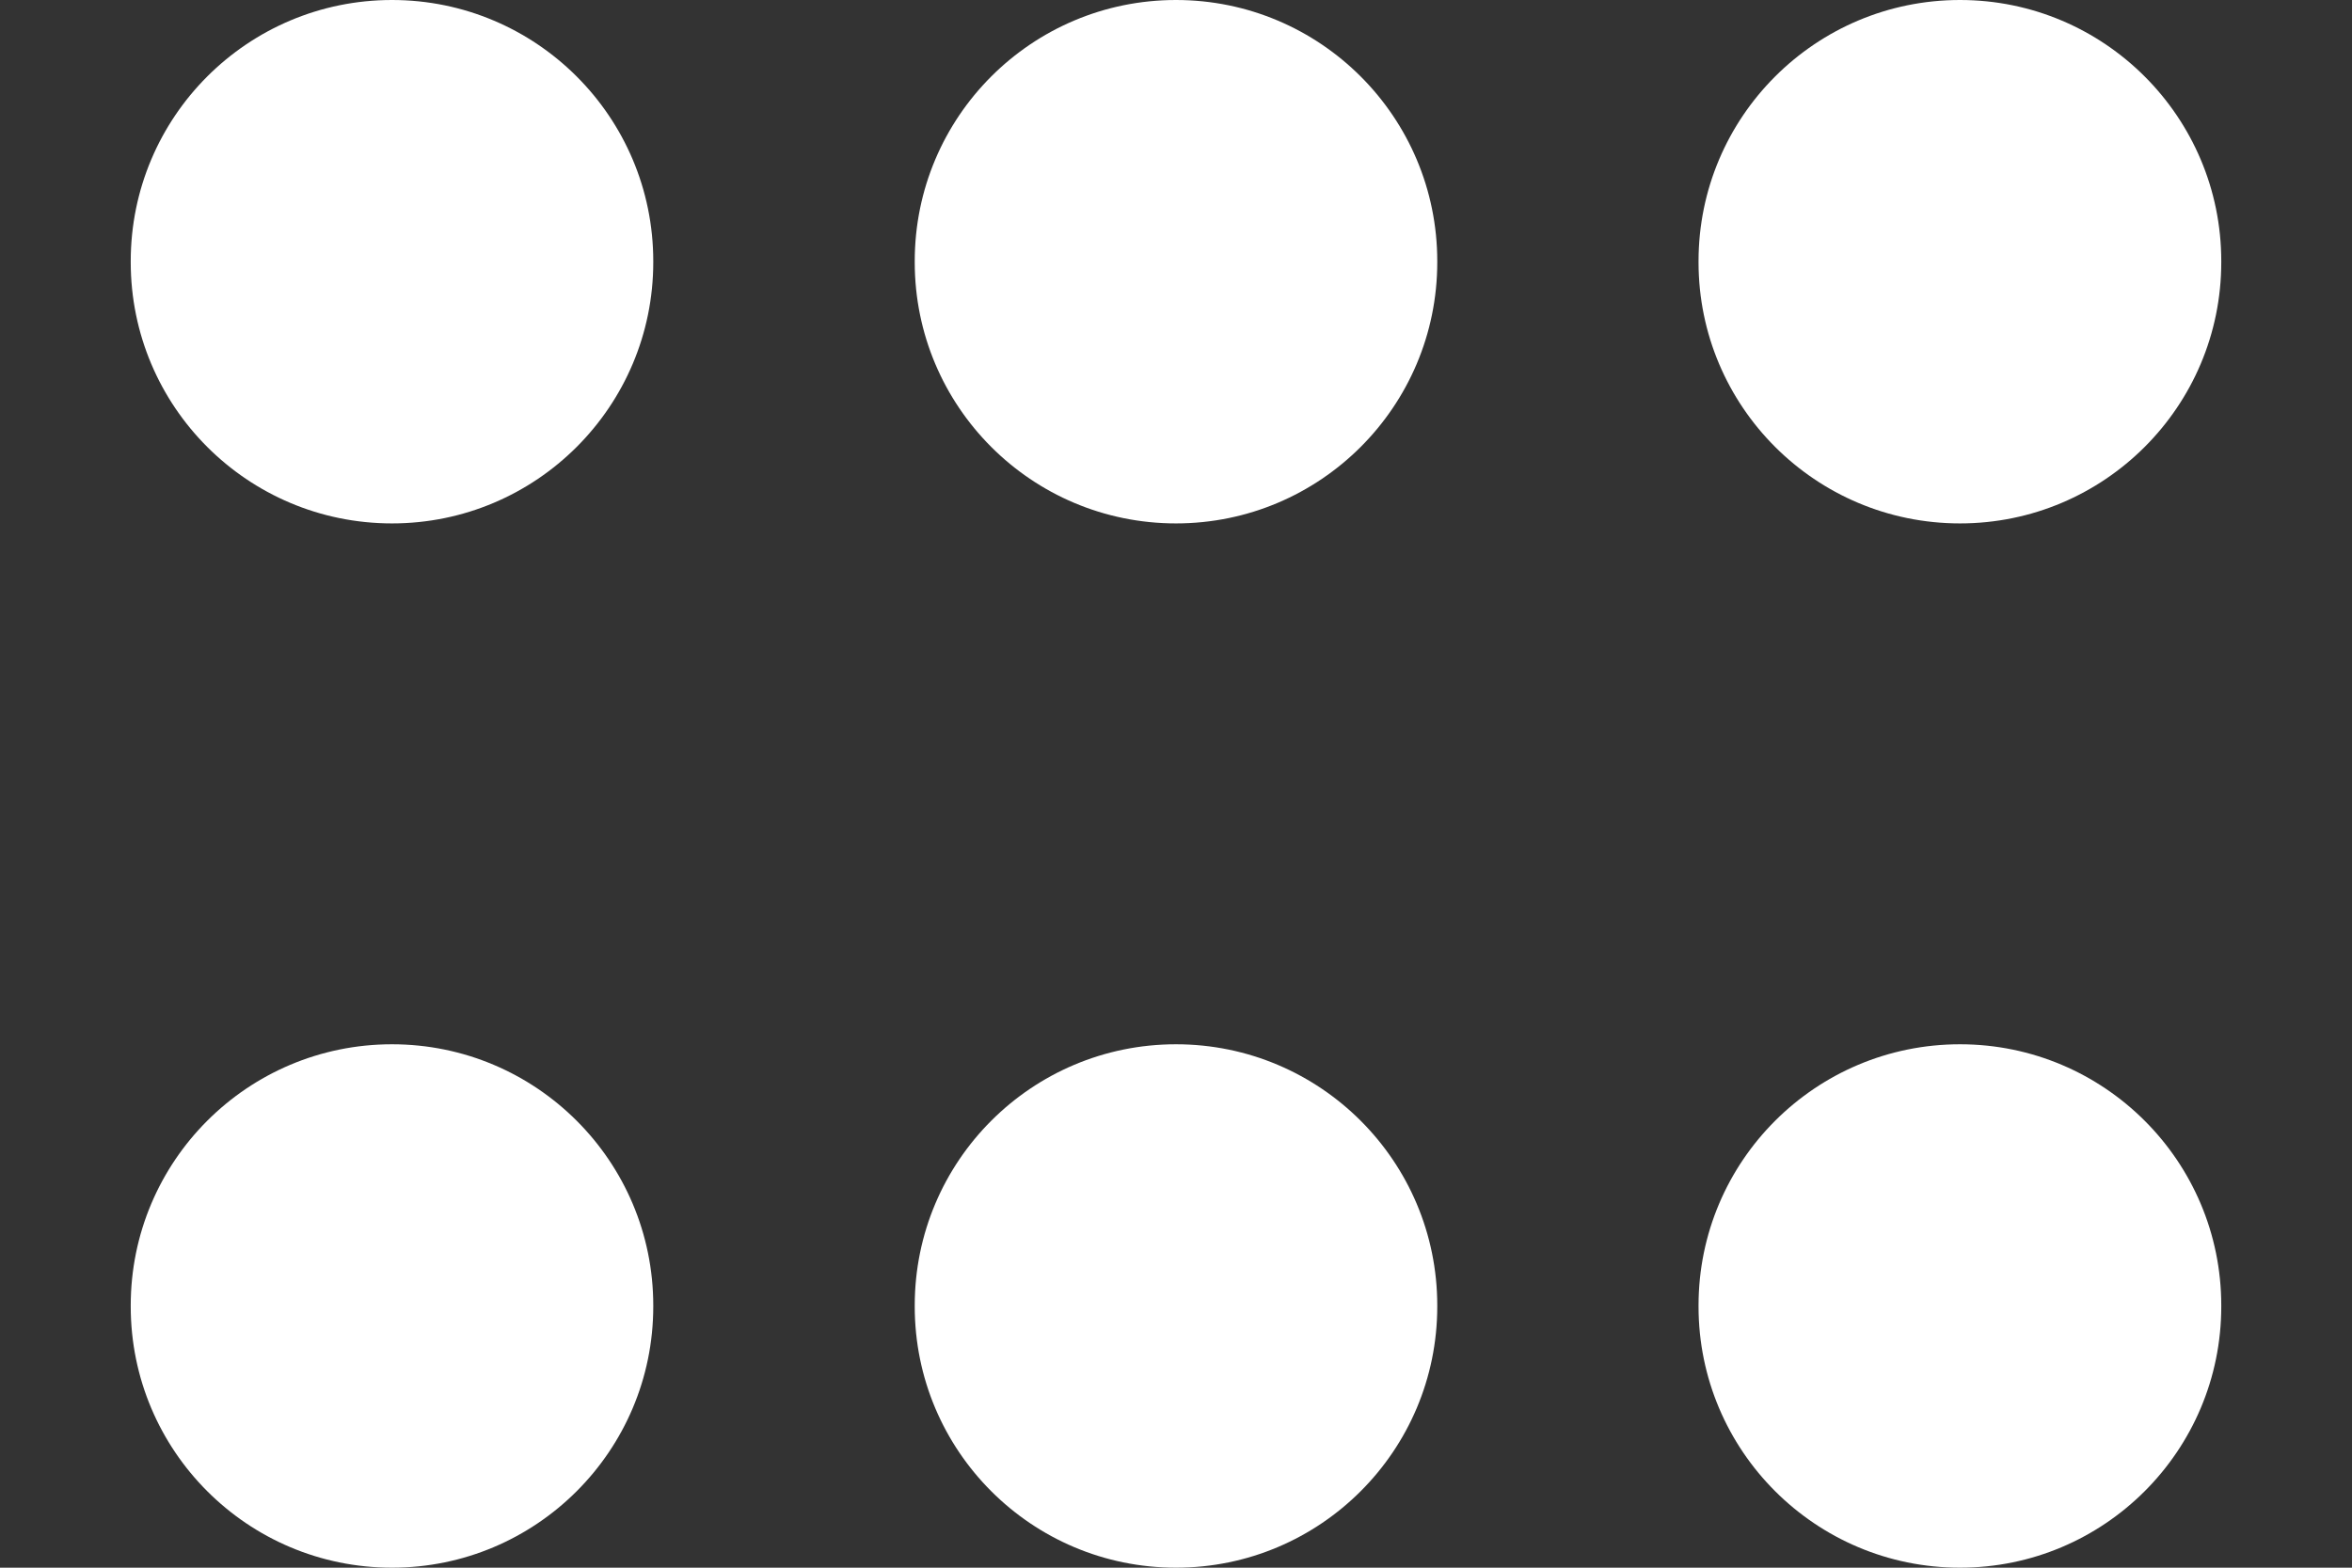 <svg width="12" height="8" viewBox="0 0 12 8" fill="none" xmlns="http://www.w3.org/2000/svg">
<rect x="0" y="0" width="12" height="8" fill="#333333" stroke="none"/>
<path fill-rule="evenodd" clip-rule="evenodd" d="M10 0C10.736 0 11.333 0.597 11.333 1.333V1.338C11.333 2.074 10.736 2.671 10 2.671C9.263 2.671 8.666 2.074 8.666 1.338V1.333C8.666 0.597 9.263 0 10 0ZM10 5.329C10.736 5.329 11.333 5.926 11.333 6.662V6.667C11.333 7.403 10.736 8 10 8C9.263 8 8.666 7.403 8.666 6.667V6.662C8.666 5.926 9.263 5.329 10 5.329ZM6 0C6.736 0 7.333 0.597 7.333 1.333V1.338C7.333 2.074 6.736 2.671 6 2.671C5.263 2.671 4.667 2.074 4.667 1.338V1.333C4.667 0.597 5.263 0 6 0ZM6 5.329C6.736 5.329 7.333 5.926 7.333 6.662V6.667C7.333 7.403 6.736 8 6 8C5.263 8 4.667 7.403 4.667 6.667V6.662C4.667 5.926 5.263 5.329 6 5.329ZM2 0C2.736 0 3.333 0.597 3.333 1.333V1.338C3.333 2.074 2.736 2.671 2 2.671C1.263 2.671 0.667 2.074 0.667 1.338V1.333C0.667 0.597 1.263 0 2 0ZM2 5.329C2.736 5.329 3.333 5.926 3.333 6.662V6.667C3.333 7.403 2.736 8 2 8C1.263 8 0.667 7.403 0.667 6.667V6.662C0.667 5.926 1.263 5.329 2 5.329Z" fill="white"/>
</svg>
